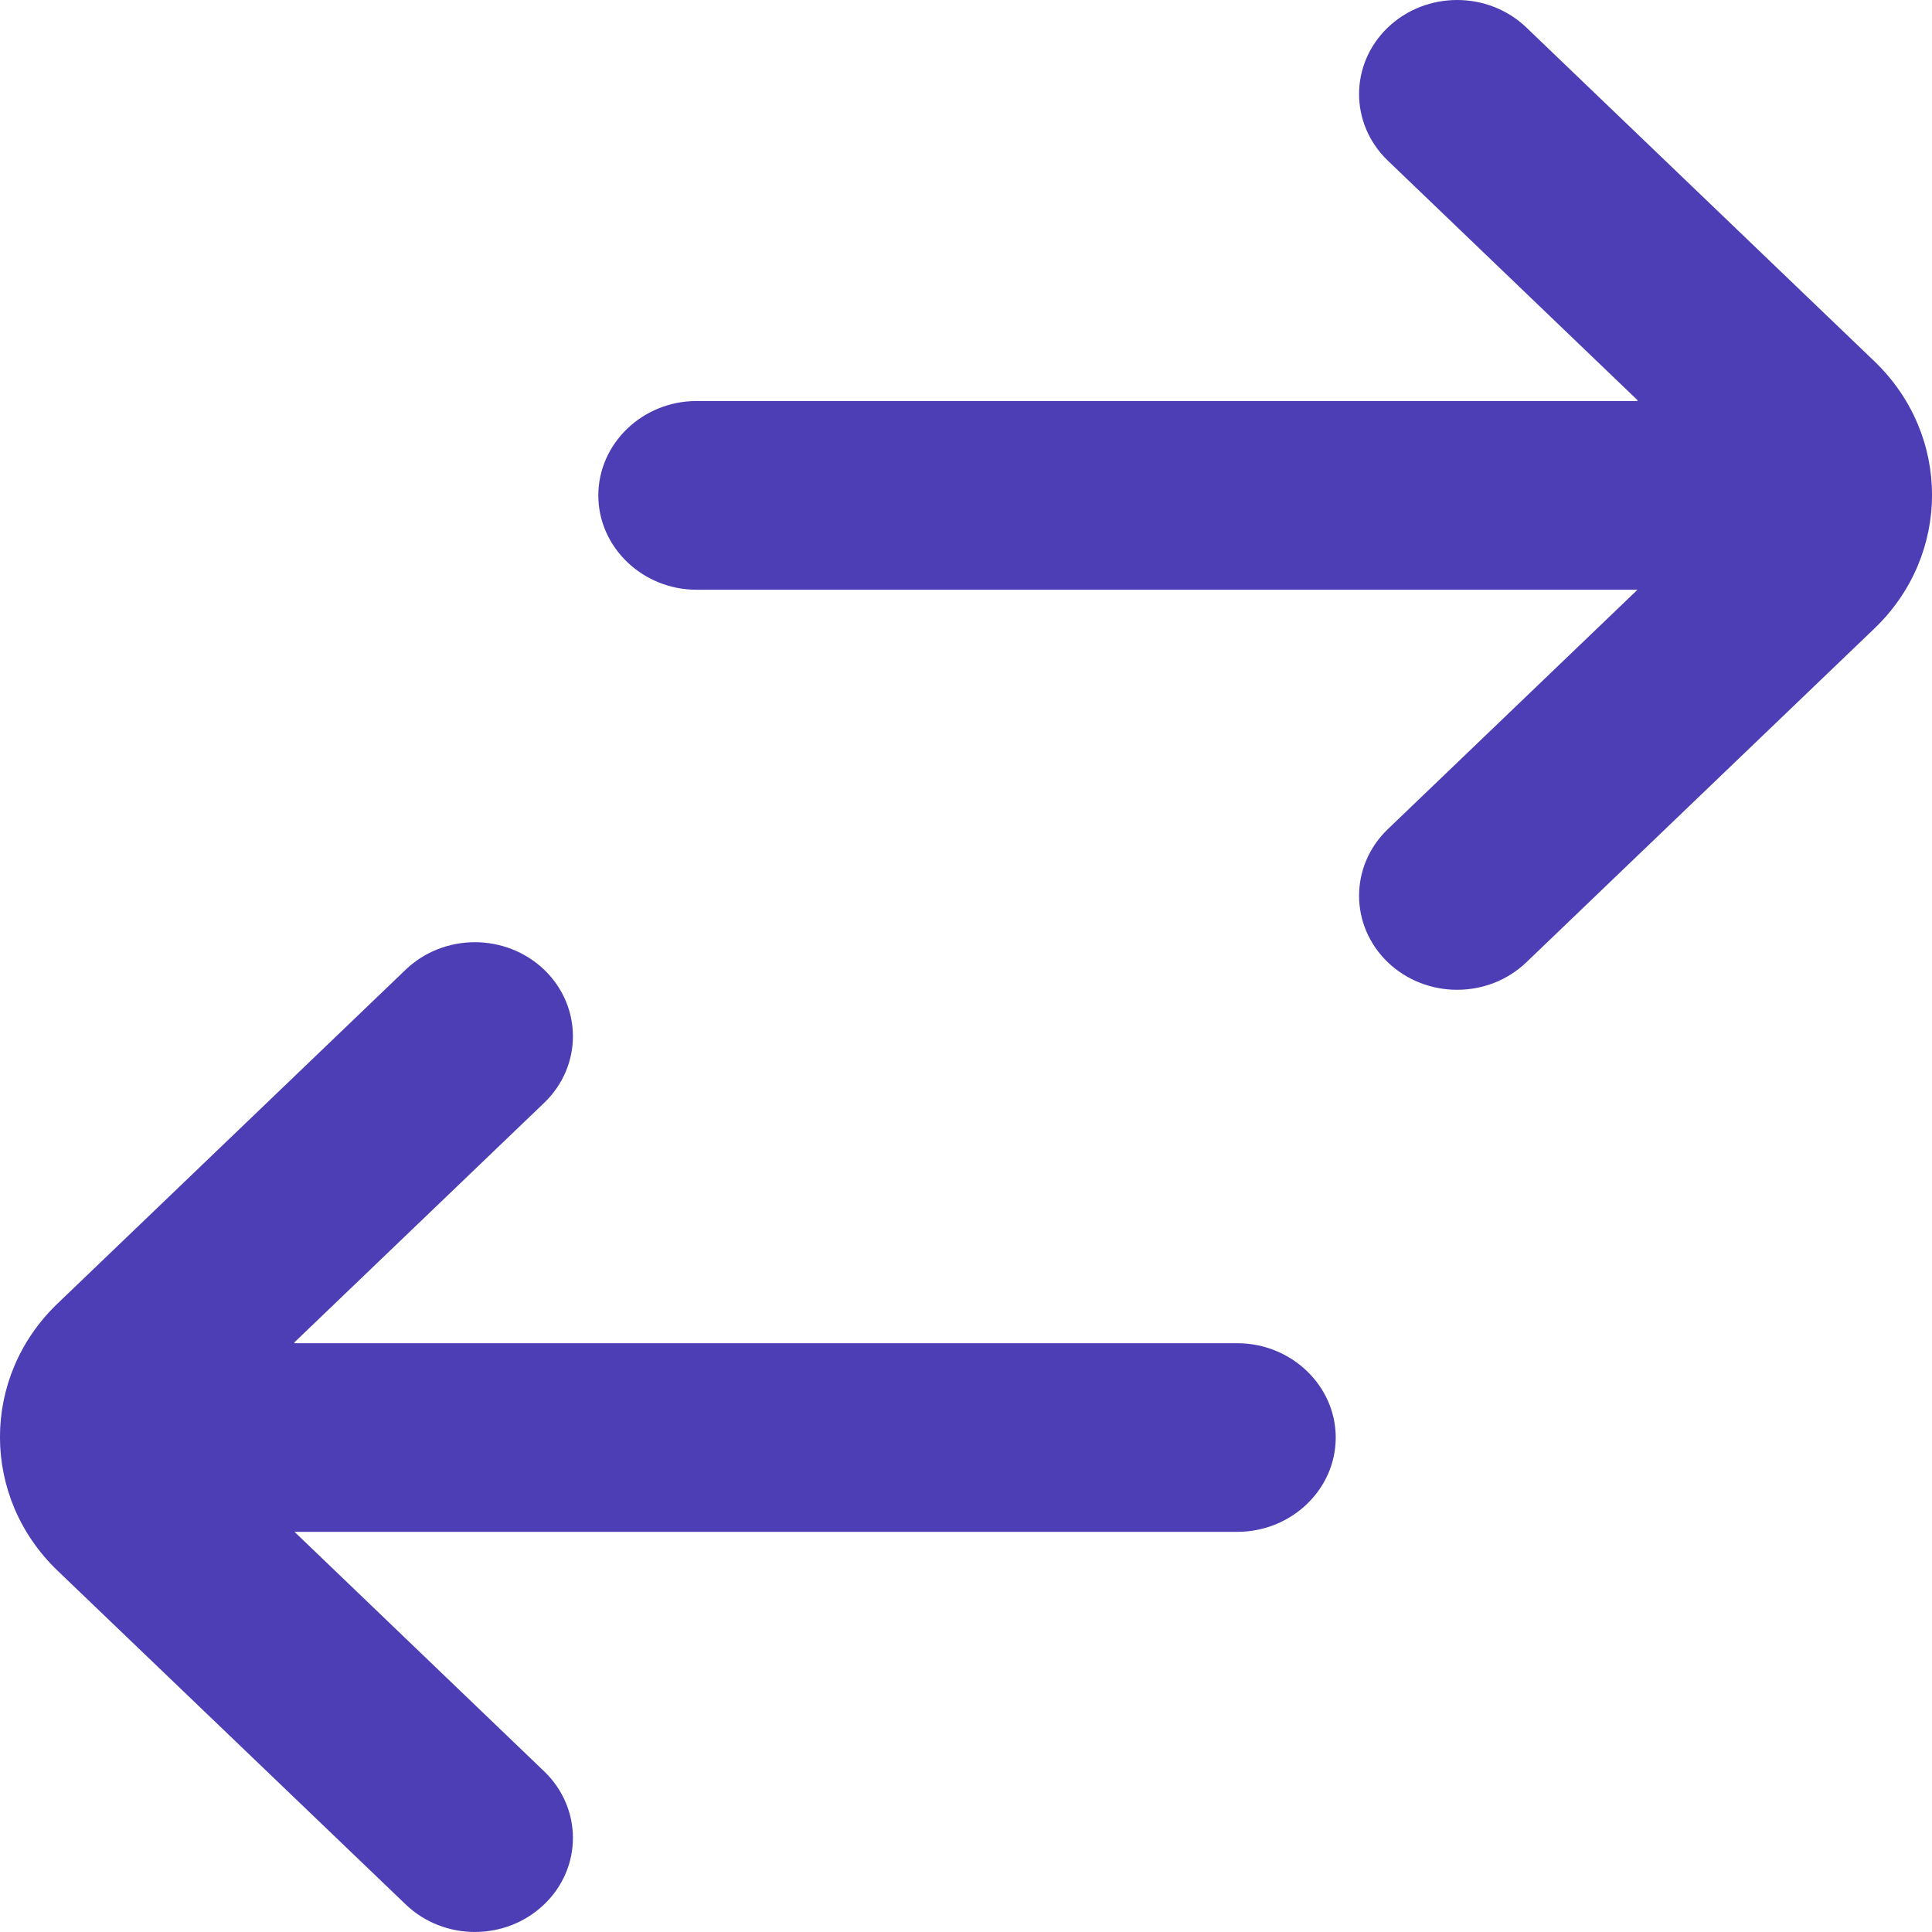 <svg width="16" height="16" viewBox="0 0 16 16" fill="none" xmlns="http://www.w3.org/2000/svg">
<path d="M2.439 11.124H10.247C10.695 11.124 11.062 11.476 11.062 11.905C11.062 12.335 10.695 12.686 10.247 12.686H2.439L4.507 14.67C4.824 14.975 4.824 15.467 4.507 15.771C4.189 16.076 3.676 16.076 3.359 15.771L0.476 13.007C-0.159 12.397 -0.159 11.405 0.476 10.796L3.359 8.031C3.676 7.727 4.189 7.727 4.507 8.031C4.824 8.336 4.824 8.828 4.507 9.133L2.439 11.116V11.124ZM13.561 3.314L11.493 1.33C11.176 1.025 11.176 0.533 11.493 0.228C11.811 -0.076 12.324 -0.076 12.641 0.228L15.524 2.993C16.159 3.603 16.159 4.595 15.524 5.204L12.641 7.969C12.324 8.273 11.811 8.273 11.493 7.969C11.176 7.664 11.176 7.172 11.493 6.867L13.561 4.884H5.769C5.321 4.884 4.955 4.532 4.955 4.103C4.955 3.673 5.321 3.321 5.769 3.321H13.561V3.314Z" fill="#4E3EB6"/>
</svg>
